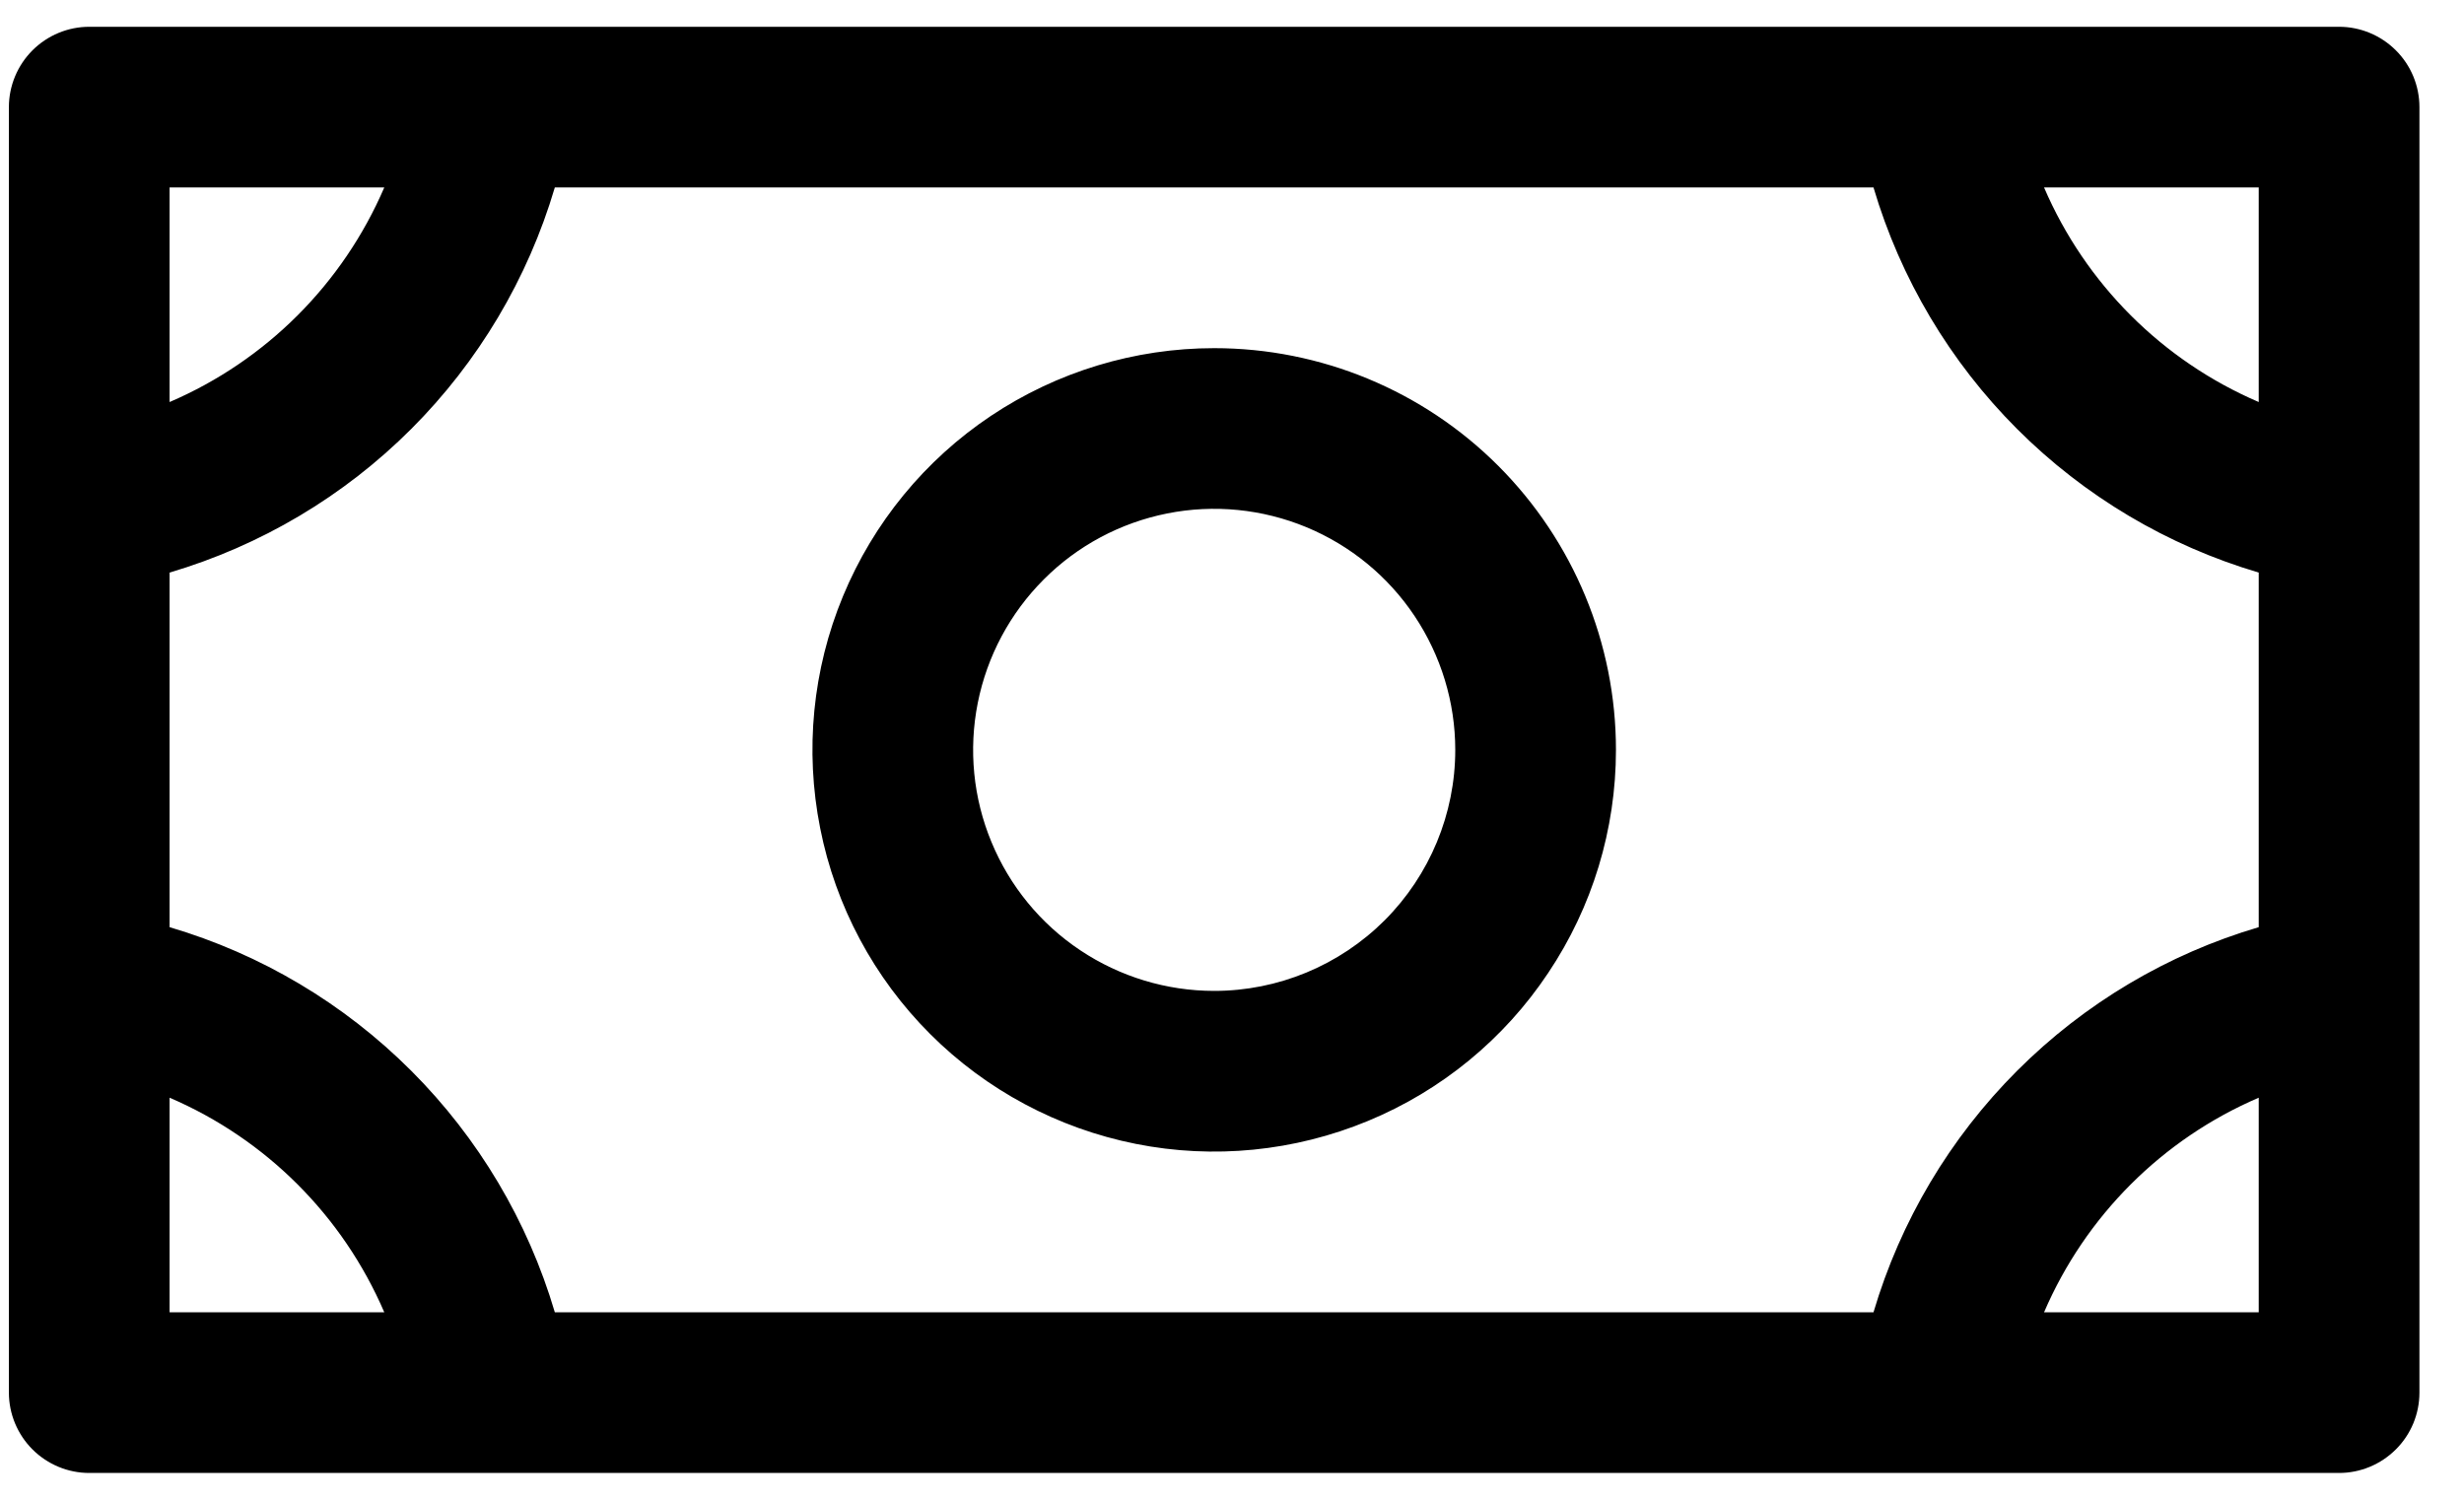 <svg width="23" height="14" viewBox="0 0 23 14" fill="none" xmlns="http://www.w3.org/2000/svg">
<path d="M11.334 3.25C10.592 3.25 9.867 3.47 9.25 3.882C8.633 4.294 8.153 4.88 7.869 5.565C7.585 6.25 7.511 7.004 7.656 7.732C7.8 8.459 8.157 9.127 8.682 9.652C9.206 10.176 9.874 10.533 10.602 10.678C11.329 10.823 12.083 10.748 12.769 10.464C13.454 10.181 14.04 9.7 14.451 9.083C14.864 8.467 15.084 7.742 15.084 7C15.084 6.005 14.688 5.052 13.985 4.348C13.282 3.645 12.328 3.25 11.334 3.25ZM11.334 9.25C10.889 9.25 10.454 9.118 10.084 8.871C9.713 8.624 9.425 8.272 9.255 7.861C9.084 7.45 9.04 6.997 9.127 6.561C9.214 6.125 9.428 5.724 9.743 5.409C10.057 5.094 10.458 4.88 10.895 4.793C11.331 4.706 11.783 4.751 12.194 4.921C12.606 5.092 12.957 5.38 13.204 5.75C13.451 6.12 13.584 6.555 13.584 7C13.584 7.597 13.346 8.169 12.925 8.591C12.502 9.013 11.93 9.25 11.334 9.25ZM21.834 0.25H0.833C0.635 0.25 0.444 0.329 0.303 0.47C0.163 0.61 0.083 0.801 0.083 1V13C0.083 13.199 0.163 13.39 0.303 13.53C0.444 13.671 0.635 13.75 0.833 13.75H21.834C22.032 13.75 22.223 13.671 22.364 13.53C22.505 13.39 22.584 13.199 22.584 13V1C22.584 0.801 22.505 0.61 22.364 0.47C22.223 0.329 22.032 0.25 21.834 0.25ZM17.488 12.25H5.179C4.927 11.398 4.466 10.623 3.838 9.995C3.21 9.367 2.435 8.906 1.583 8.655V5.345C2.435 5.093 3.21 4.633 3.838 4.005C4.466 3.377 4.927 2.602 5.179 1.75H17.488C17.74 2.602 18.201 3.377 18.829 4.005C19.457 4.633 20.232 5.093 21.084 5.345V8.655C20.232 8.906 19.457 9.367 18.829 9.995C18.201 10.623 17.74 11.398 17.488 12.25ZM21.084 3.753C20.184 3.367 19.467 2.65 19.08 1.75H21.084V3.753ZM3.587 1.75C3.2 2.65 2.483 3.367 1.583 3.753V1.75H3.587ZM1.583 10.247C2.483 10.633 3.2 11.35 3.587 12.25H1.583V10.247ZM19.08 12.25C19.467 11.35 20.184 10.633 21.084 10.247V12.25H19.08Z" fill="black"/>
</svg>

